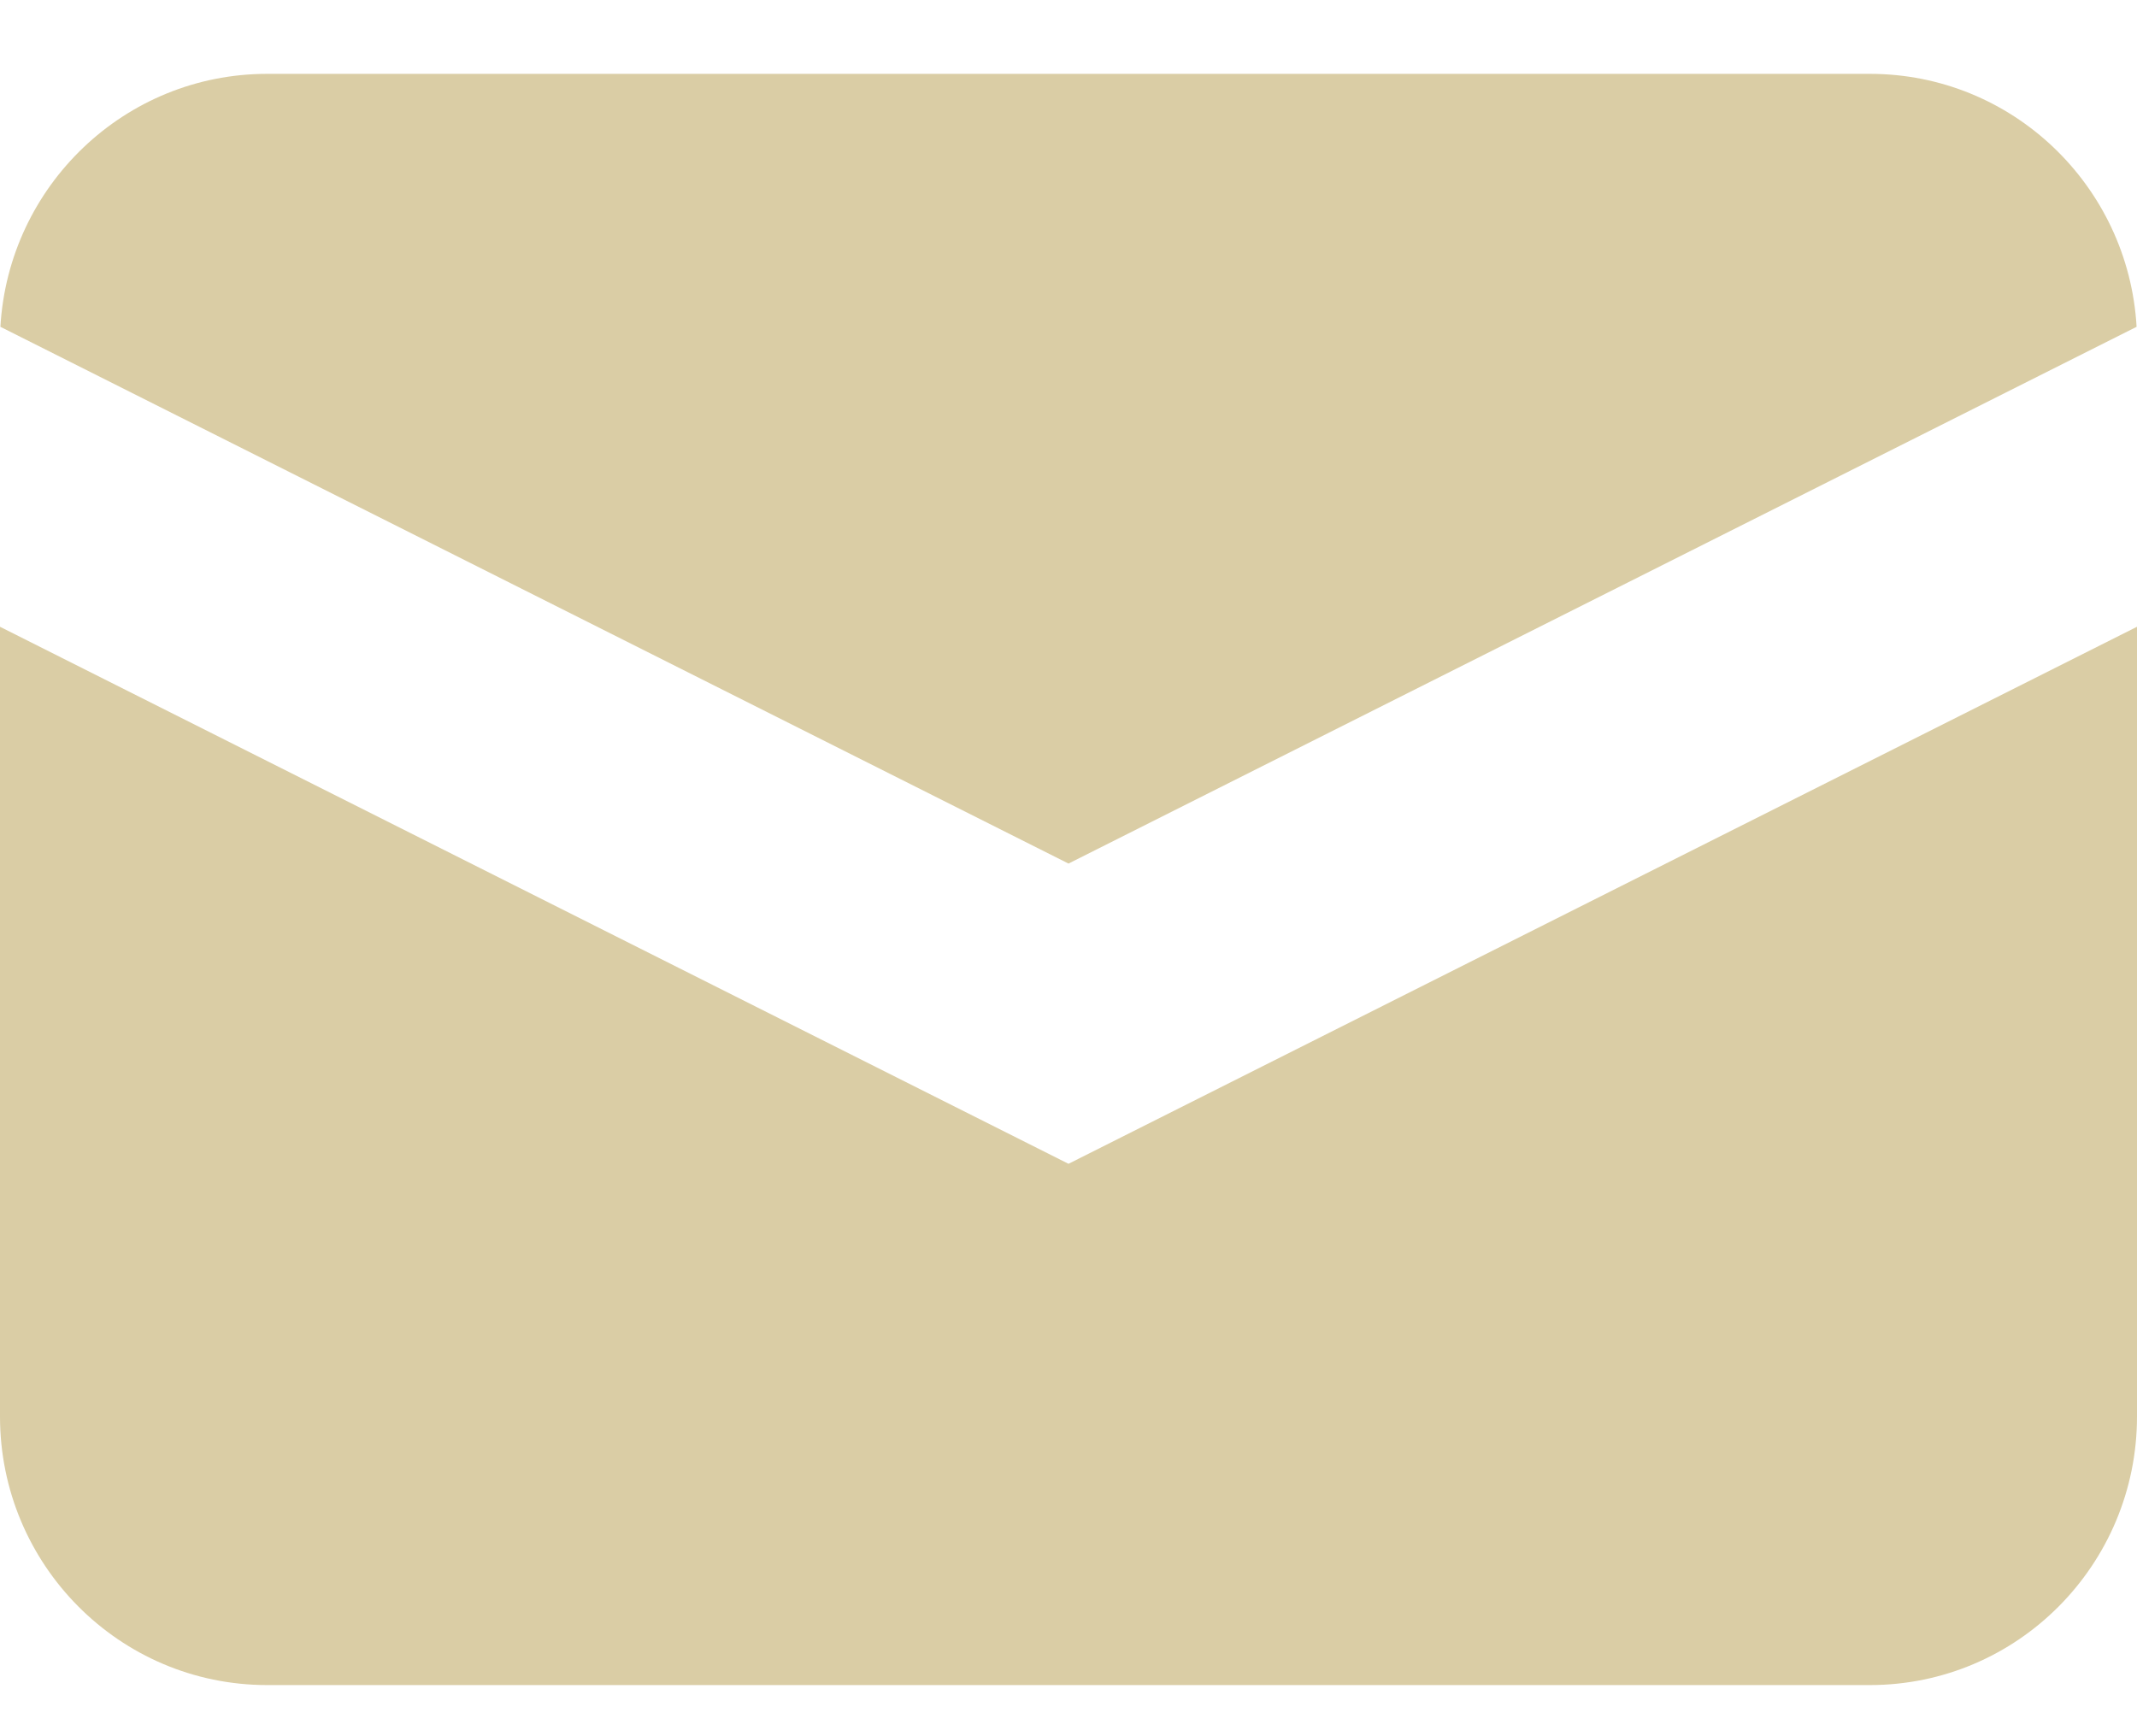 <svg width="16" height="13" viewBox="0 0 16 13" fill="none" xmlns="http://www.w3.org/2000/svg">
<path d="M0.003 2.447L8 6.466L15.997 2.447C15.936 1.391 15.066 0.553 14 0.553H2C0.935 0.553 0.064 1.391 0.003 2.447Z" fill="#DACDA5"/>
<path d="M16 4.693L8 8.714L0 4.693V10.606C0 11.716 0.895 12.617 2 12.617H14C15.105 12.617 16 11.716 16 10.606V4.693Z" fill="#DACDA5"/>
</svg>
